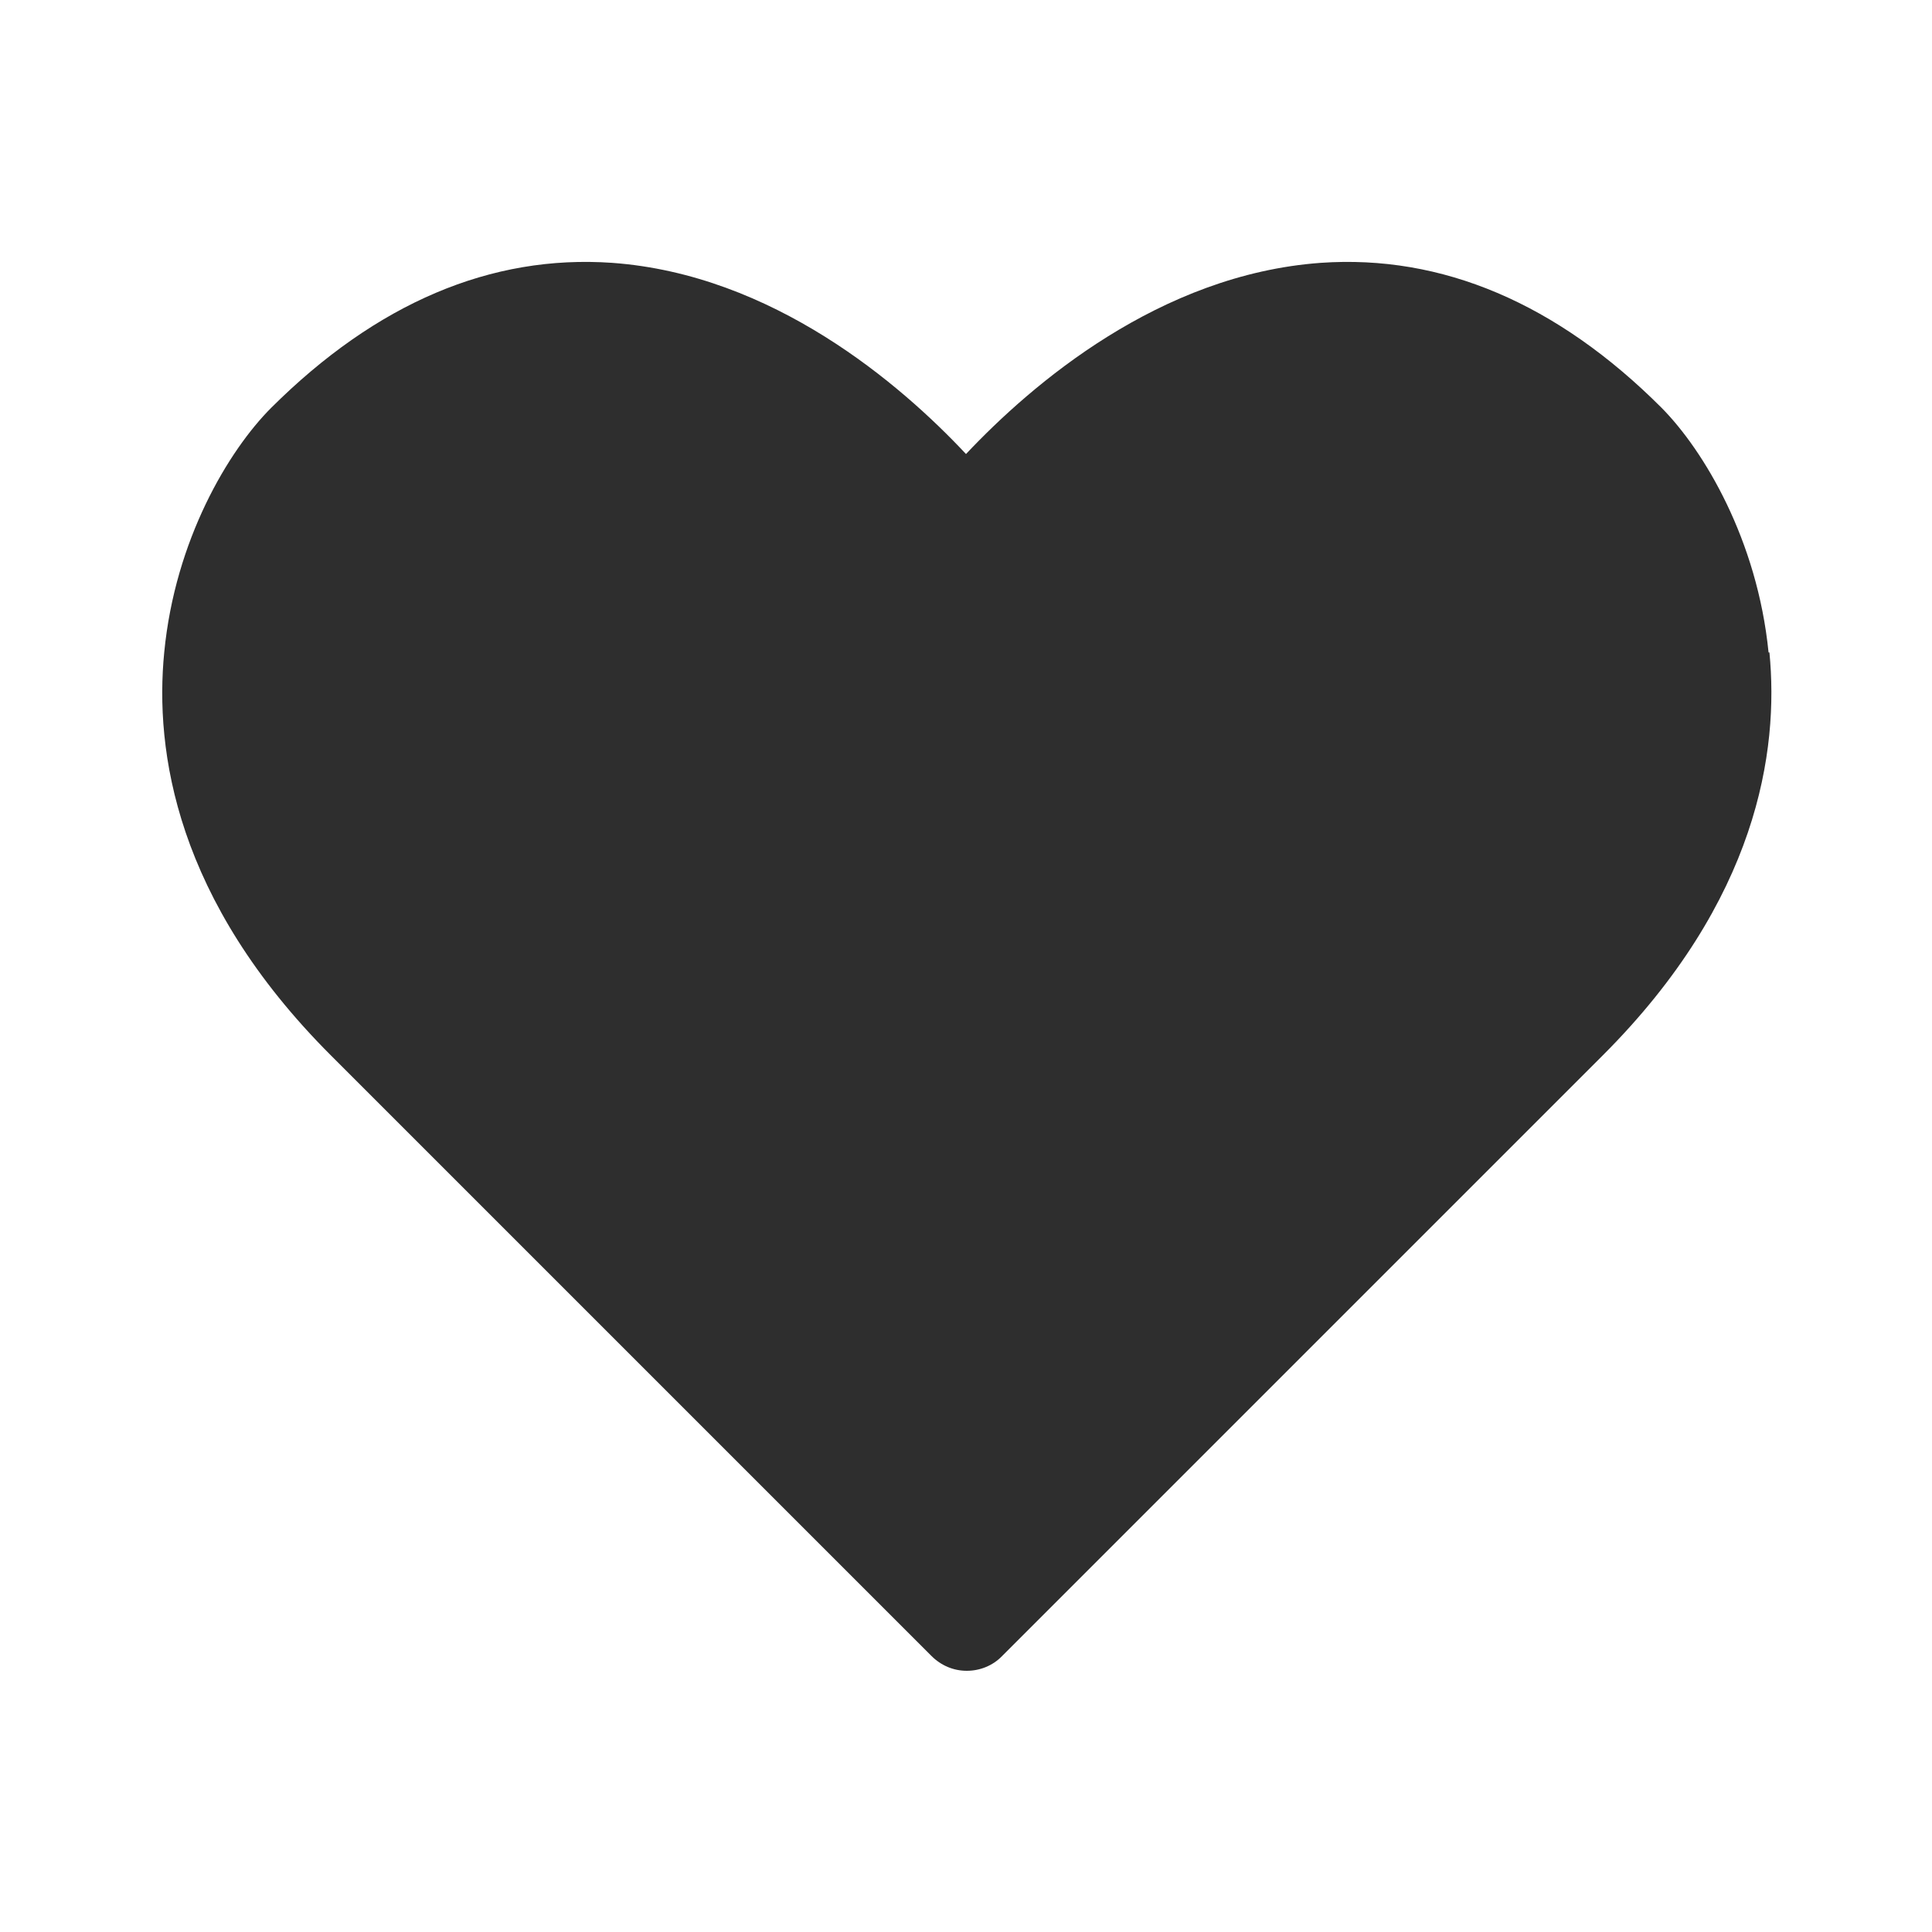 <svg width="20" height="20" viewBox="0 0 20 20" fill="none" xmlns="http://www.w3.org/2000/svg">
<path d="M18.308 6.754C18.192 5.588 17.637 4.662 17.2 4.221C16.117 3.138 14.925 2.633 13.671 2.721C12.004 2.842 10.683 3.975 10 4.7C9.321 3.975 8 2.842 6.338 2.721C5.083 2.633 3.896 3.138 2.808 4.221C2.367 4.662 1.812 5.588 1.7 6.754C1.6 7.771 1.817 9.317 3.425 10.925L9.642 17.142C9.742 17.242 9.871 17.296 10.008 17.296C10.146 17.296 10.279 17.242 10.375 17.142L16.592 10.925C18.196 9.321 18.417 7.771 18.317 6.754H18.308Z" fill="#2E2E2E"/>
</svg>
